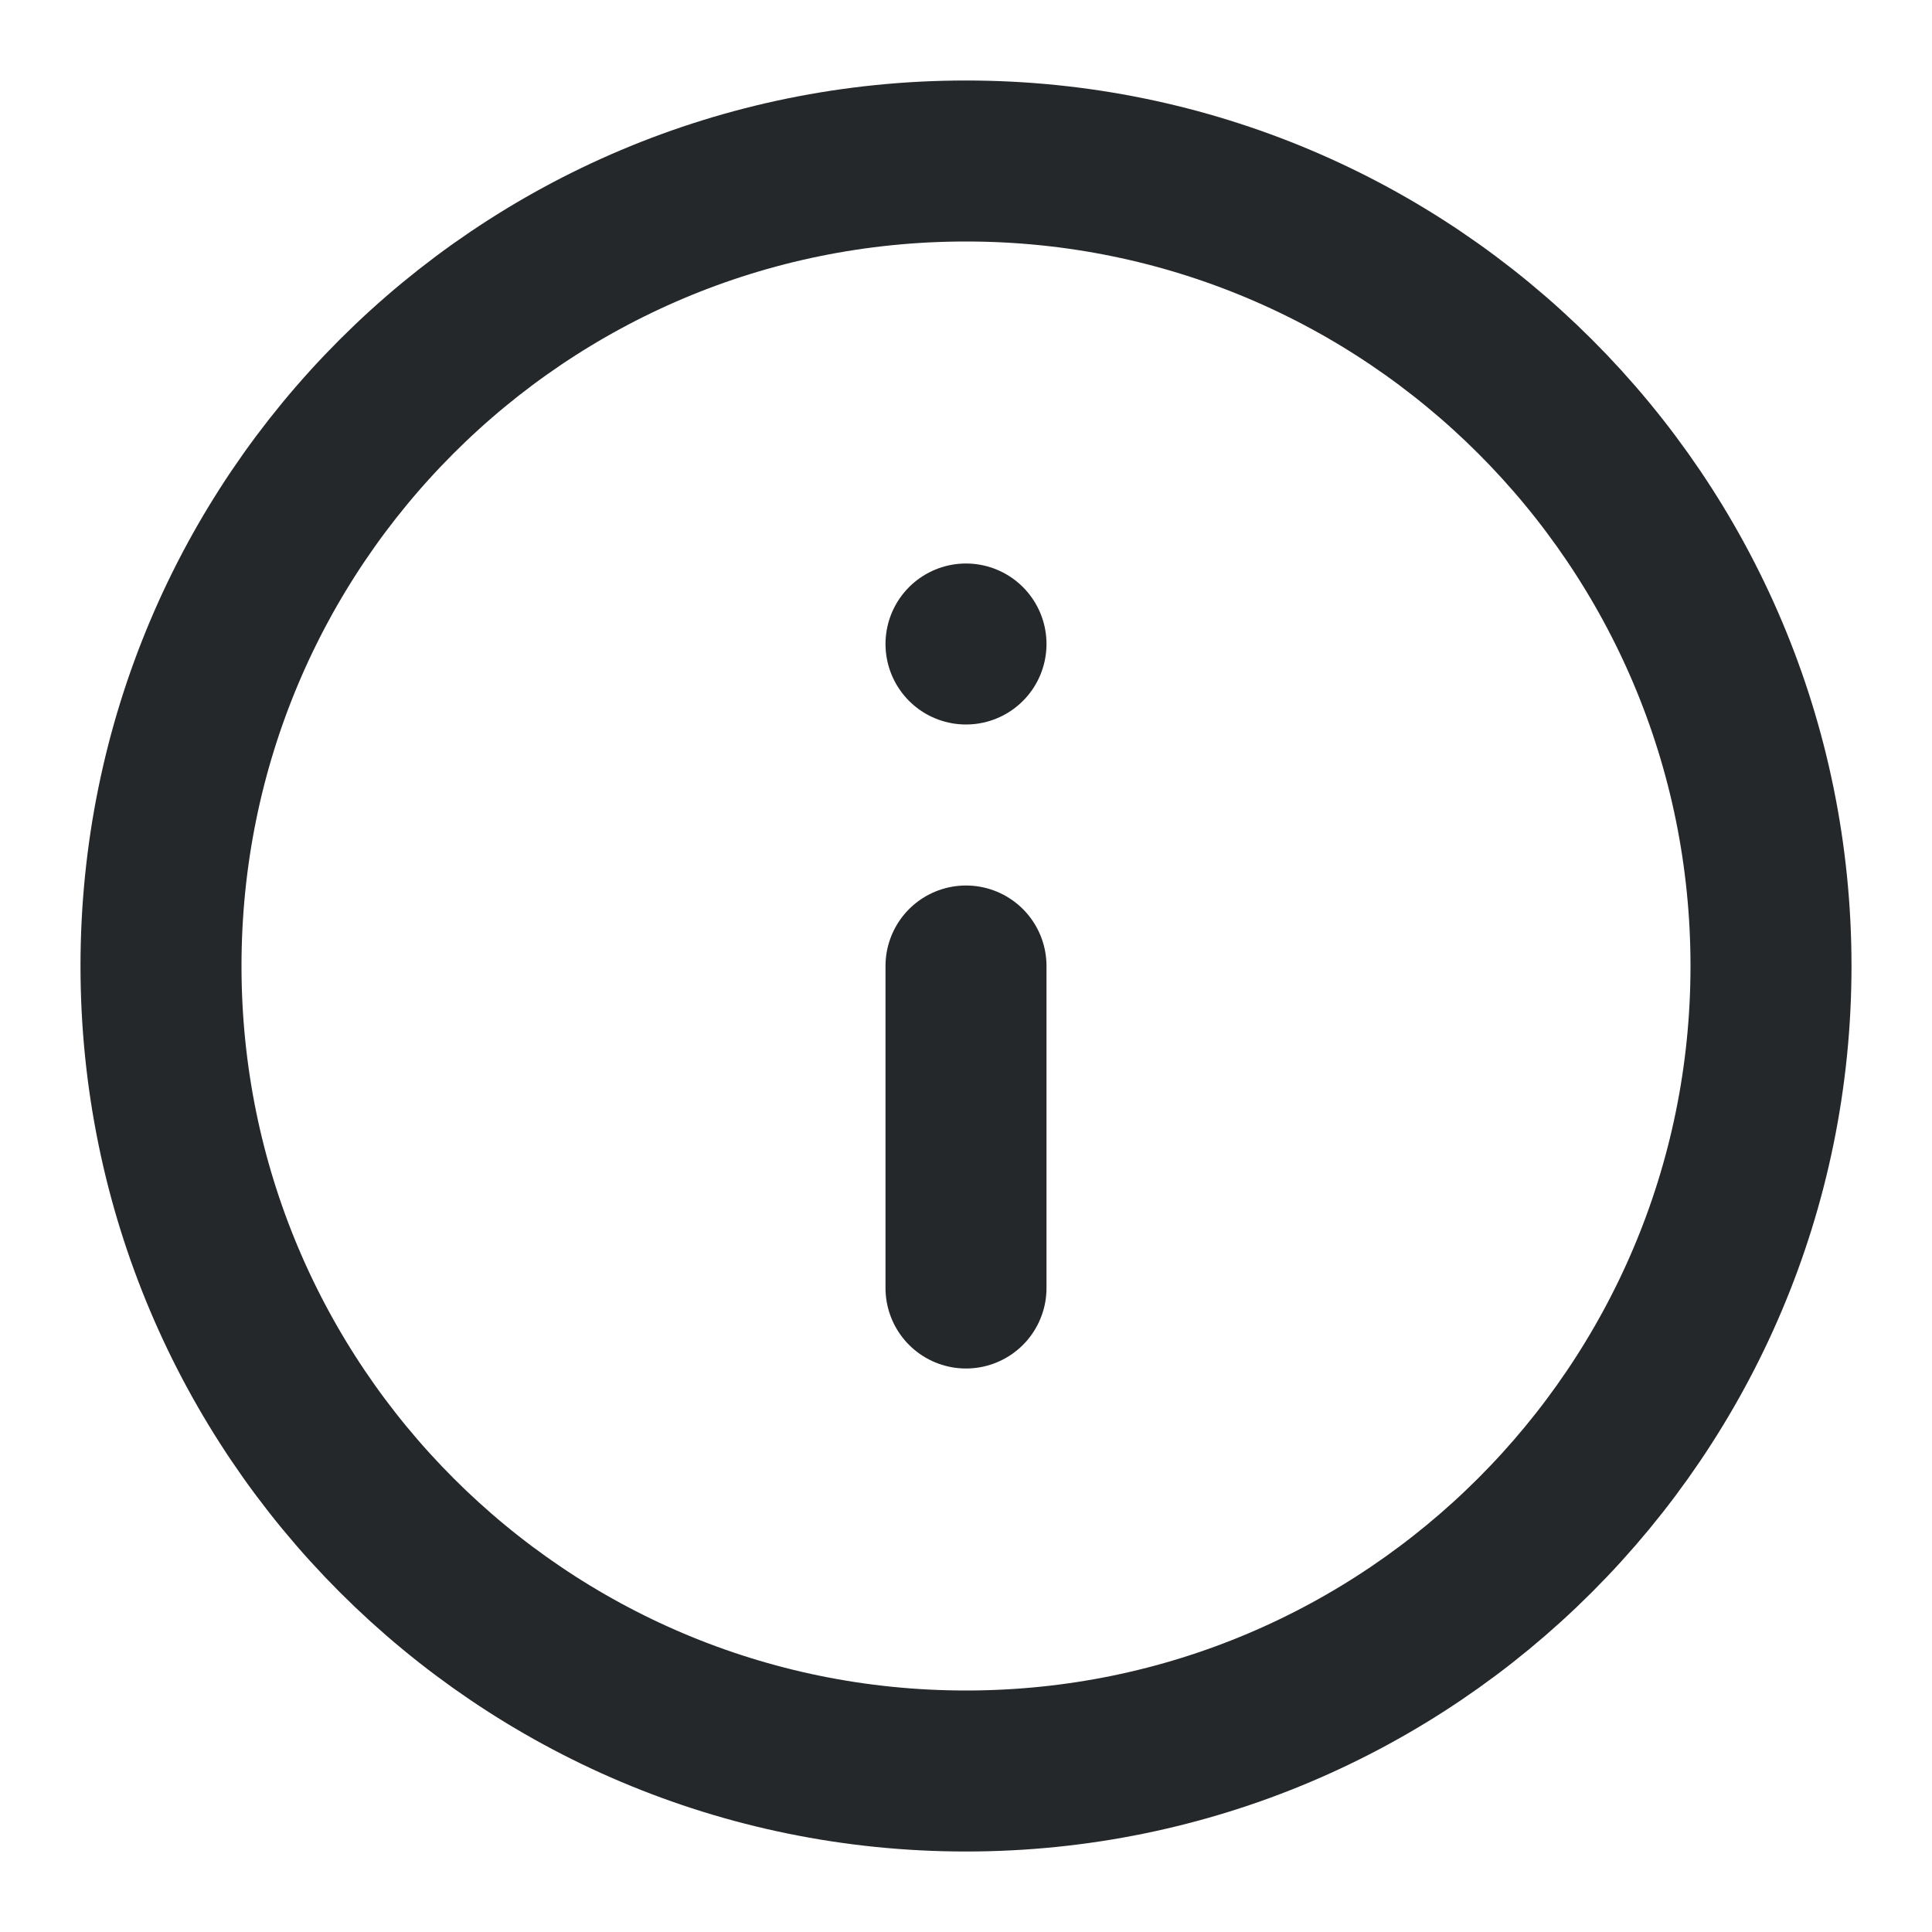 <svg width="24" height="24" viewBox="0 0 24 24" fill="none" xmlns="http://www.w3.org/2000/svg">
    <defs>
        <clipPath id="clip836_1692">
            <rect id="24/ outlined / suggested / circle / info" rx="0" width="23" height="23" transform="translate(0.5 0.5)" fill="white" fill-opacity="0"/>
        </clipPath>
    </defs>
    <rect id="24/ outlined / suggested / circle / info" rx="0" width="23" height="23" transform="translate(0.5 0.5)" fill="#FFFFFF" fill-opacity="0"/>
    <g clip-path="url(#clip836_1692)">
        <path id="Vector" d="M12 22C6.47 22 2 17.52 2 12C2 6.47 6.47 2 12 2C17.52 2 22 6.47 22 12C22 17.52 17.52 22 12 22Z" stroke="#25282B" stroke-opacity="1" stroke-width="2" stroke-linejoin="round"/>
        <path id="Vector" d="M12 16L12 12" stroke="#25282B" stroke-opacity="1" stroke-width="2" stroke-linejoin="round" stroke-linecap="round"/>
        <path id="Vector" d="M12 8L12 8" stroke="#25282B" stroke-opacity="1" stroke-width="2" stroke-linejoin="round" stroke-linecap="round"/>
    </g>
</svg>
